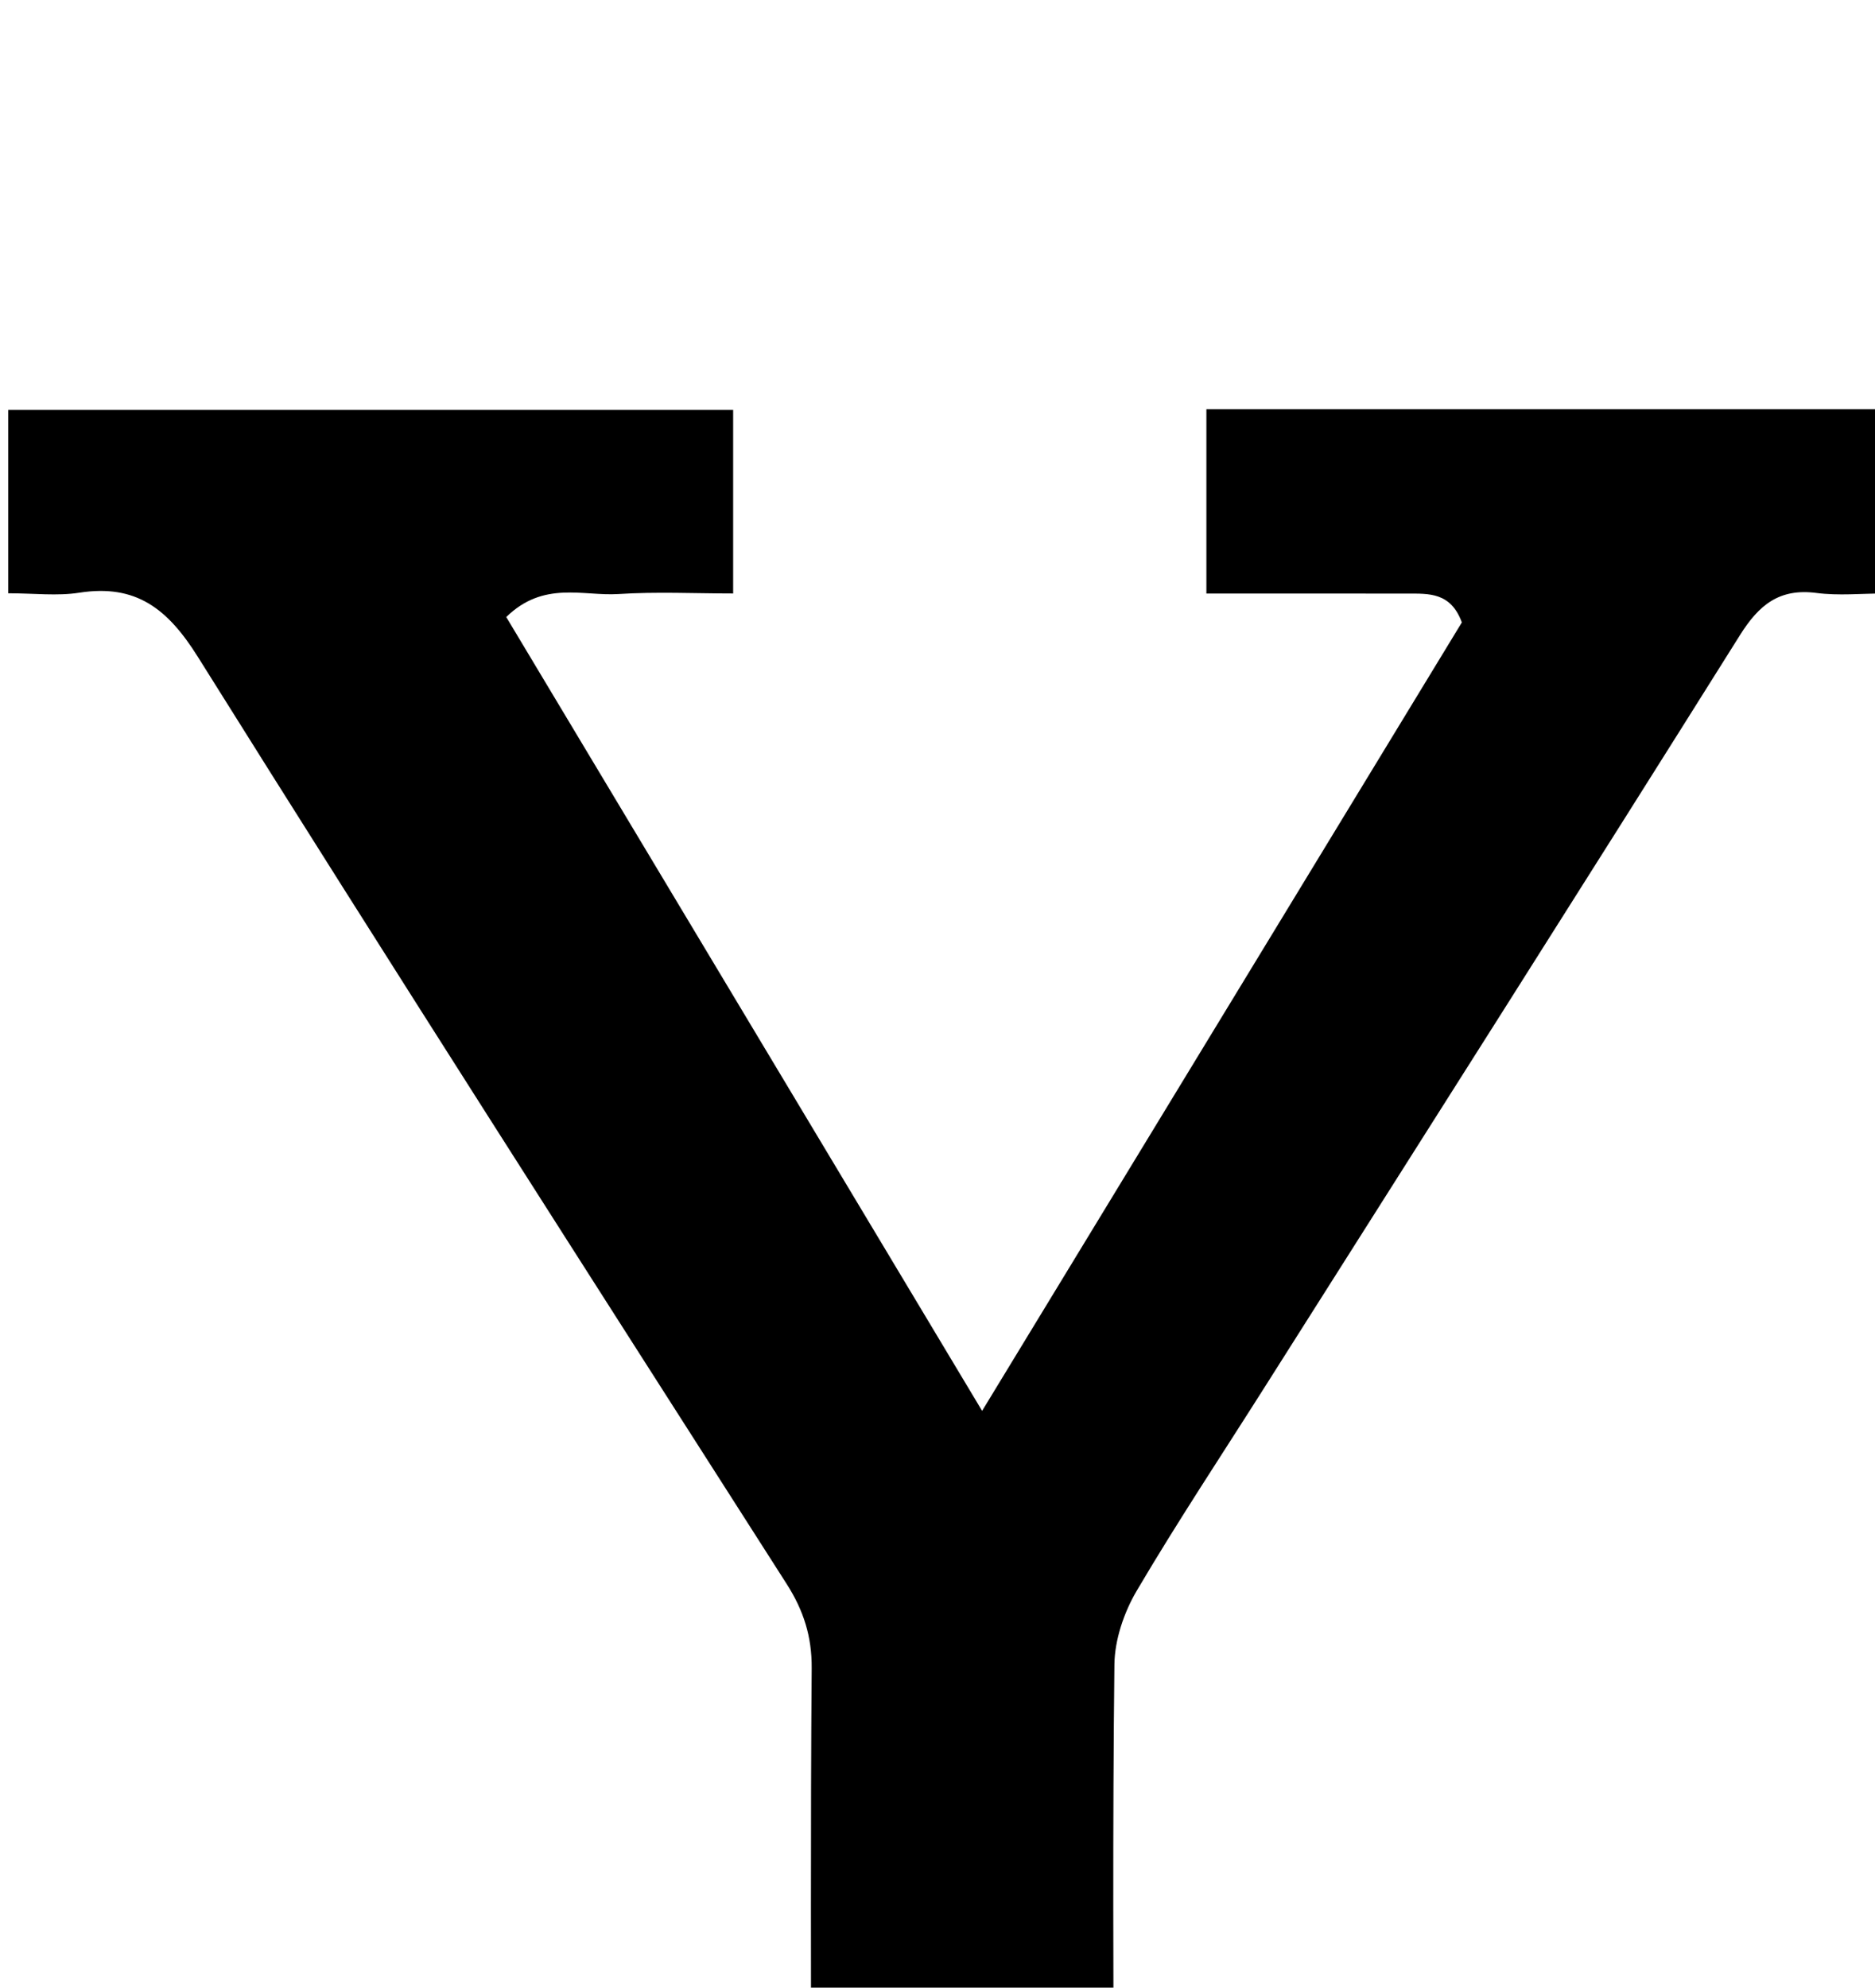 <?xml version="1.0" encoding="iso-8859-1"?>
<!-- Generator: Adobe Illustrator 25.2.1, SVG Export Plug-In . SVG Version: 6.00 Build 0)  -->
<svg version="1.1" xmlns="http://www.w3.org/2000/svg" xmlns:xlink="http://www.w3.org/1999/xlink" x="0px" y="0px"
	 viewBox="0 0 175.781 186.296" style="enable-background:new 0 0 175.781 186.296;" xml:space="preserve">
<g>
	<path d="M54.626,224.649c0-5.67,0-10.945,0-17c5.004,0,9.767,0.02,14.529-0.005c6.47-0.034,6.876-0.434,6.88-6.781
		c0.011-14.833-0.059-29.666,0.061-44.497c0.024-2.981-0.762-5.43-2.351-7.916c-18.479-28.906-36.985-57.795-55.189-86.873
		c-2.823-4.508-5.788-6.858-11.132-6.024c-2.067,0.323-4.227,0.053-6.654,0.053c0-5.974,0-11.405,0-17.188
		c22.555,0,45.112,0,67.963,0c0,5.533,0,10.964,0,17.207c-3.57,0-7.173-0.178-10.749,0.052c-3.331,0.214-7.018-1.273-10.522,2.156
		c14.635,24.408,29.288,48.846,44.611,74.402c15.441-25.372,30.263-49.725,44.974-73.898c-1.035-2.839-3.115-2.698-5.106-2.701
		c-6.141-0.01-12.283-0.004-18.842-0.004c0-5.958,0-11.481,0-17.278c21.126,0,42.072,0,63.453,0c0,5.471,0,11.02,0,17.272
		c-2.038,0-4.18,0.221-6.258-0.05c-3.474-0.453-5.386,1.105-7.175,3.956c-14.779,23.557-29.7,47.024-44.58,70.517
		c-4.009,6.33-8.157,12.579-11.961,19.03c-1.2,2.034-2.076,4.598-2.102,6.931c-0.174,15.164-0.095,30.331-0.05,45.496
		c0.016,5.383,0.711,6.041,6.086,6.11c5.497,0.071,10.995,0.086,16.493,0.149c0.31,0.004,0.617,0.225,1.316,0.498
		c0,5.236,0,10.632,0,16.386C103.861,224.649,79.456,224.649,54.626,224.649z"/>
</g>
</svg>

